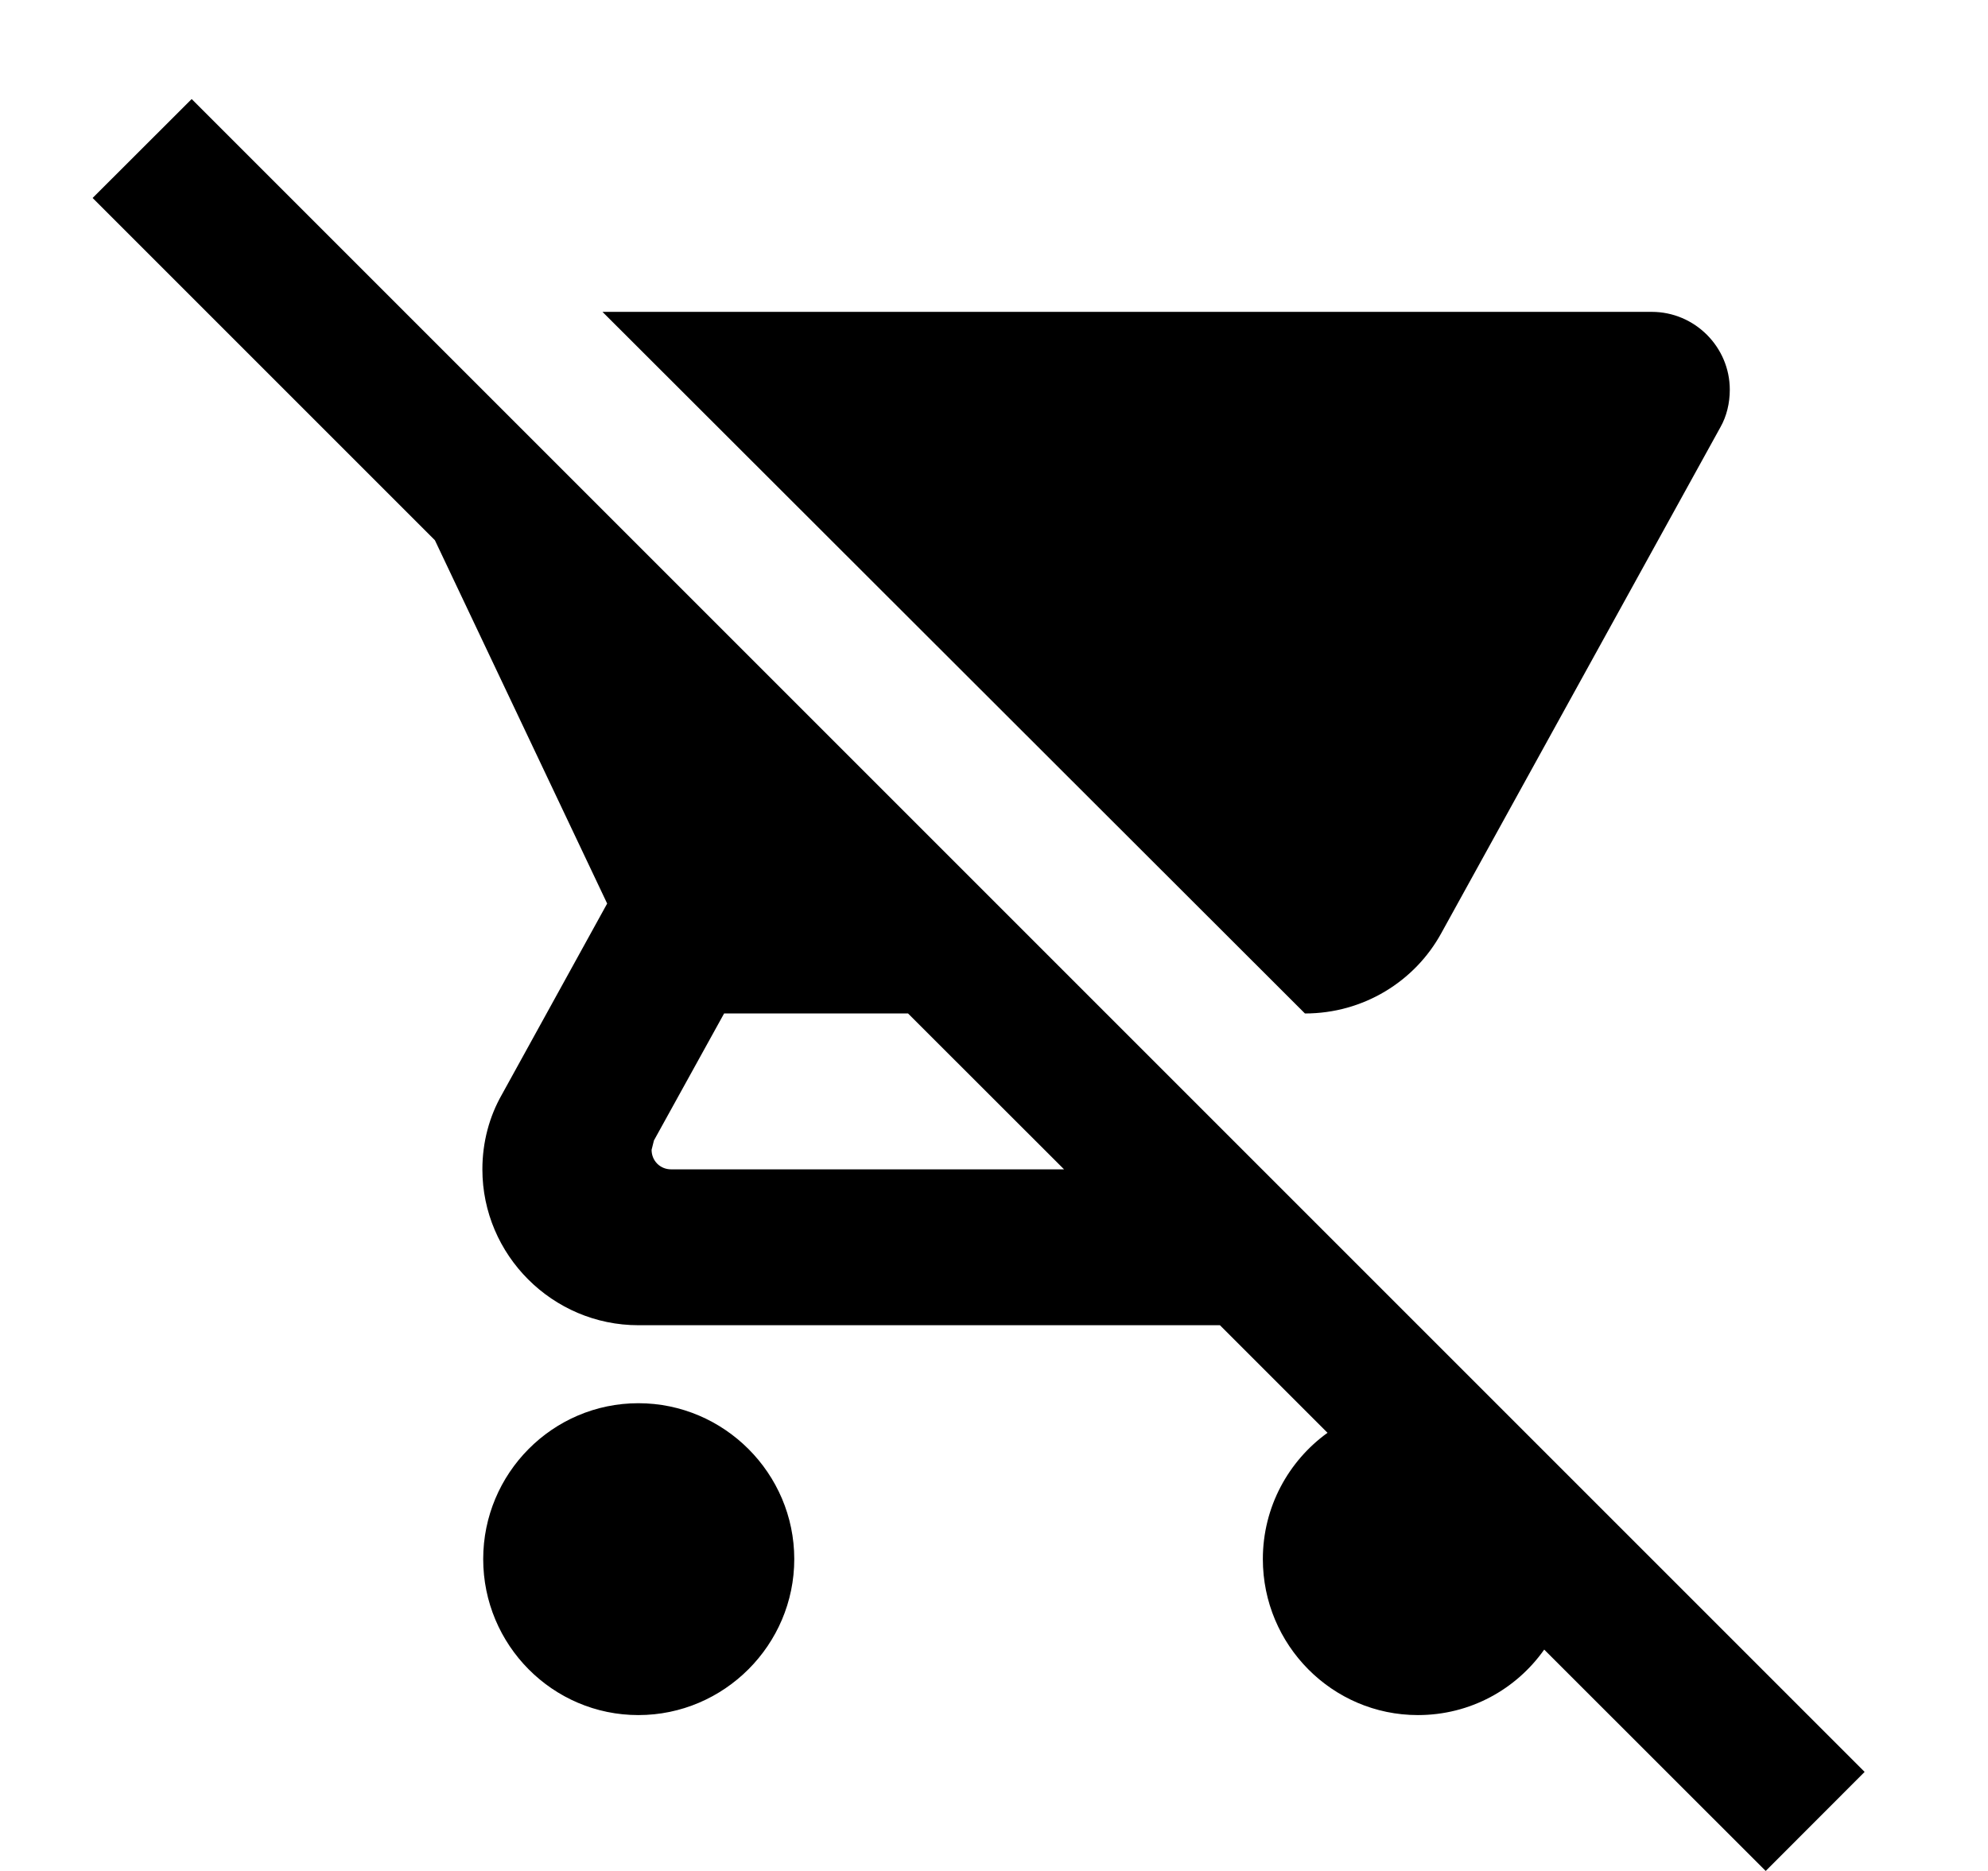 <svg width="17" height="16" viewBox="0 0 17 16" fill="none" xmlns="http://www.w3.org/2000/svg">
<g clip-path="url(#clip0_4127_331)">
<path d="M15.945 15.153L2.639 1.847L2.125 1.333L1.639 0.847L0.792 1.693L3.719 4.62L5.192 7.727L4.292 9.36C4.185 9.547 4.125 9.767 4.125 10C4.125 10.733 4.725 11.333 5.459 11.333H10.432L11.352 12.253C11.019 12.493 10.799 12.887 10.799 13.333C10.799 14.067 11.392 14.667 12.125 14.667C12.572 14.667 12.965 14.447 13.205 14.107L15.099 16L15.945 15.153ZM5.739 10C5.645 10 5.572 9.927 5.572 9.833L5.592 9.753L6.192 8.667H7.765L9.099 10H5.739ZM11.159 8.667C11.659 8.667 12.099 8.393 12.325 7.98L14.712 3.653C14.765 3.56 14.792 3.447 14.792 3.333C14.792 2.967 14.492 2.667 14.125 2.667H5.152L11.159 8.667ZM5.459 12C4.725 12 4.132 12.6 4.132 13.333C4.132 14.067 4.725 14.667 5.459 14.667C6.192 14.667 6.792 14.067 6.792 13.333C6.792 12.6 6.192 12 5.459 12Z" fill="black"/>
</g>
<defs>
<clipPath id="clip0_4127_331">
<rect width="16" height="16" fill="white" transform="translate(0.792)"/>
</clipPath>
</defs>
</svg>
